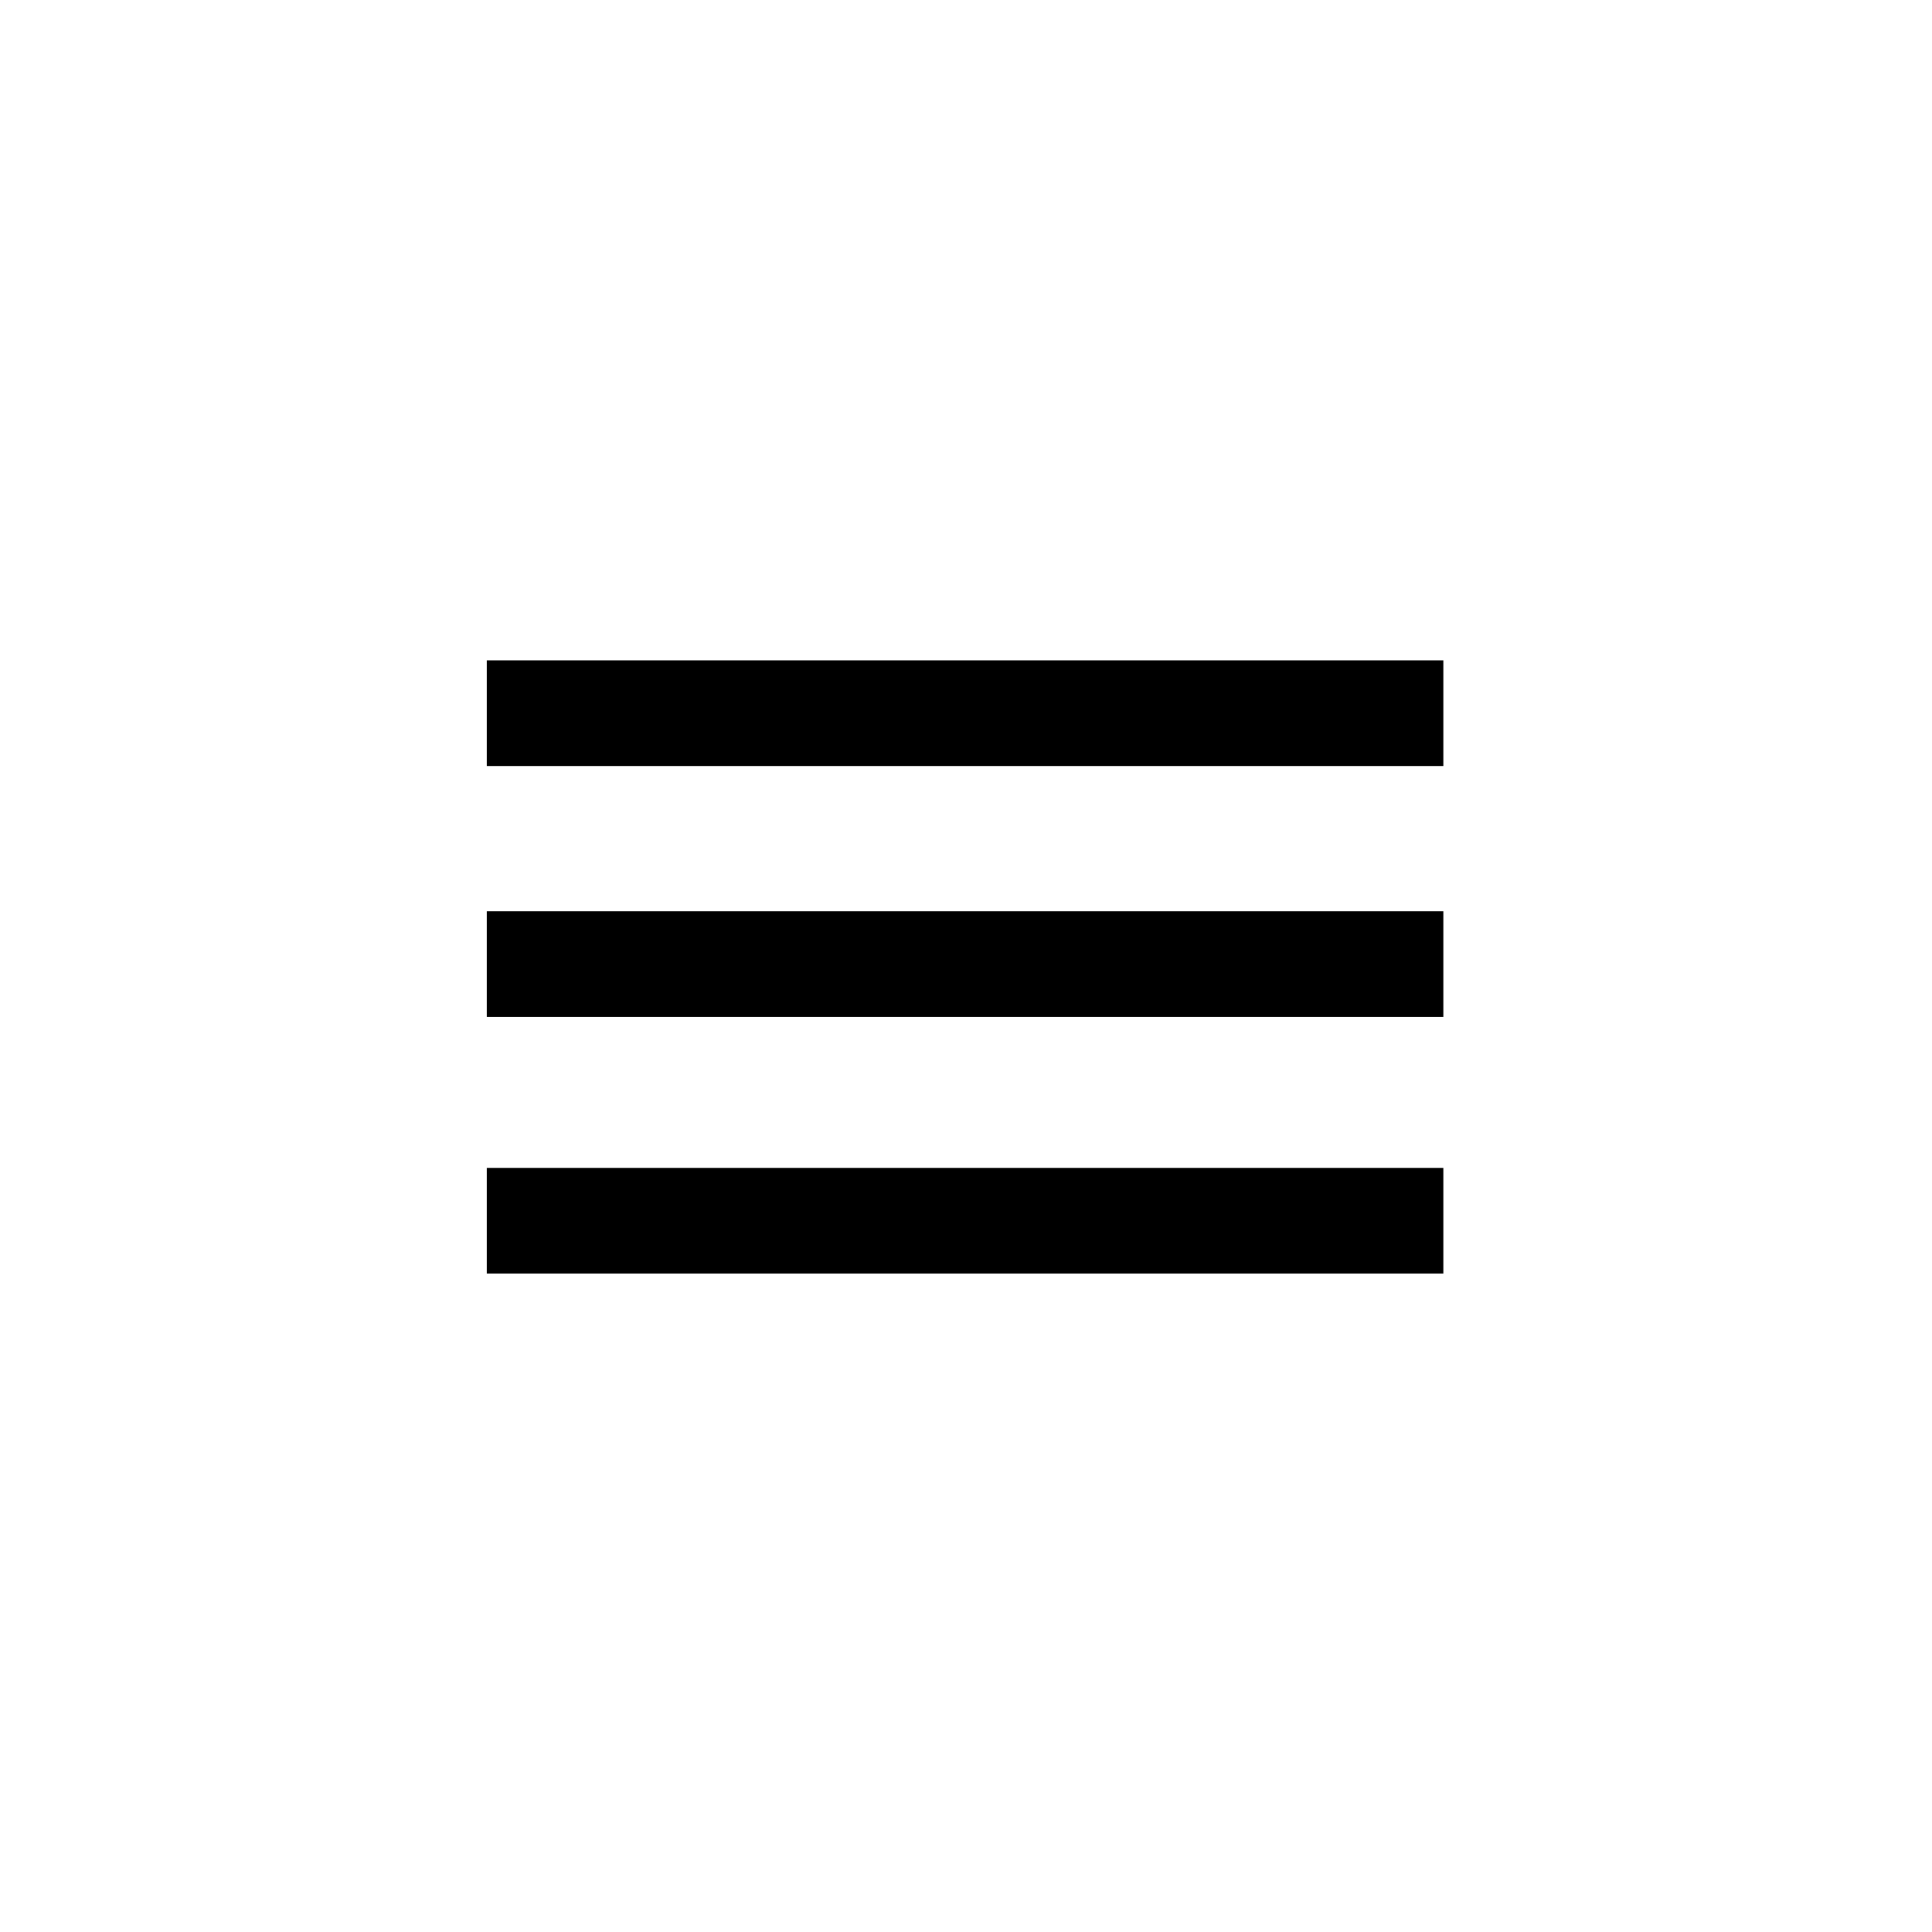 <?xml version="1.0" encoding="utf-8"?>
<!-- Generator: Adobe Illustrator 17.1.0, SVG Export Plug-In . SVG Version: 6.00 Build 0)  -->
<!DOCTYPE svg PUBLIC "-//W3C//DTD SVG 1.1//EN" "http://www.w3.org/Graphics/SVG/1.1/DTD/svg11.dtd">
<svg version="1.1" id="Layer_1" xmlns="http://www.w3.org/2000/svg" xmlns:xlink="http://www.w3.org/1999/xlink" x="0px" y="0px"
	 viewBox="0 0 1024 1024" enable-background="new 0 0 1024 1024" xml:space="preserve">
<g>
	<rect x="258" y="350" fill-rule="evenodd" clip-rule="evenodd" width="507" height="56"/>
	<rect x="258" y="483" fill-rule="evenodd" clip-rule="evenodd" width="507" height="56"/>
	<rect x="258" y="619" fill-rule="evenodd" clip-rule="evenodd" width="507" height="56"/>
</g>
</svg>
